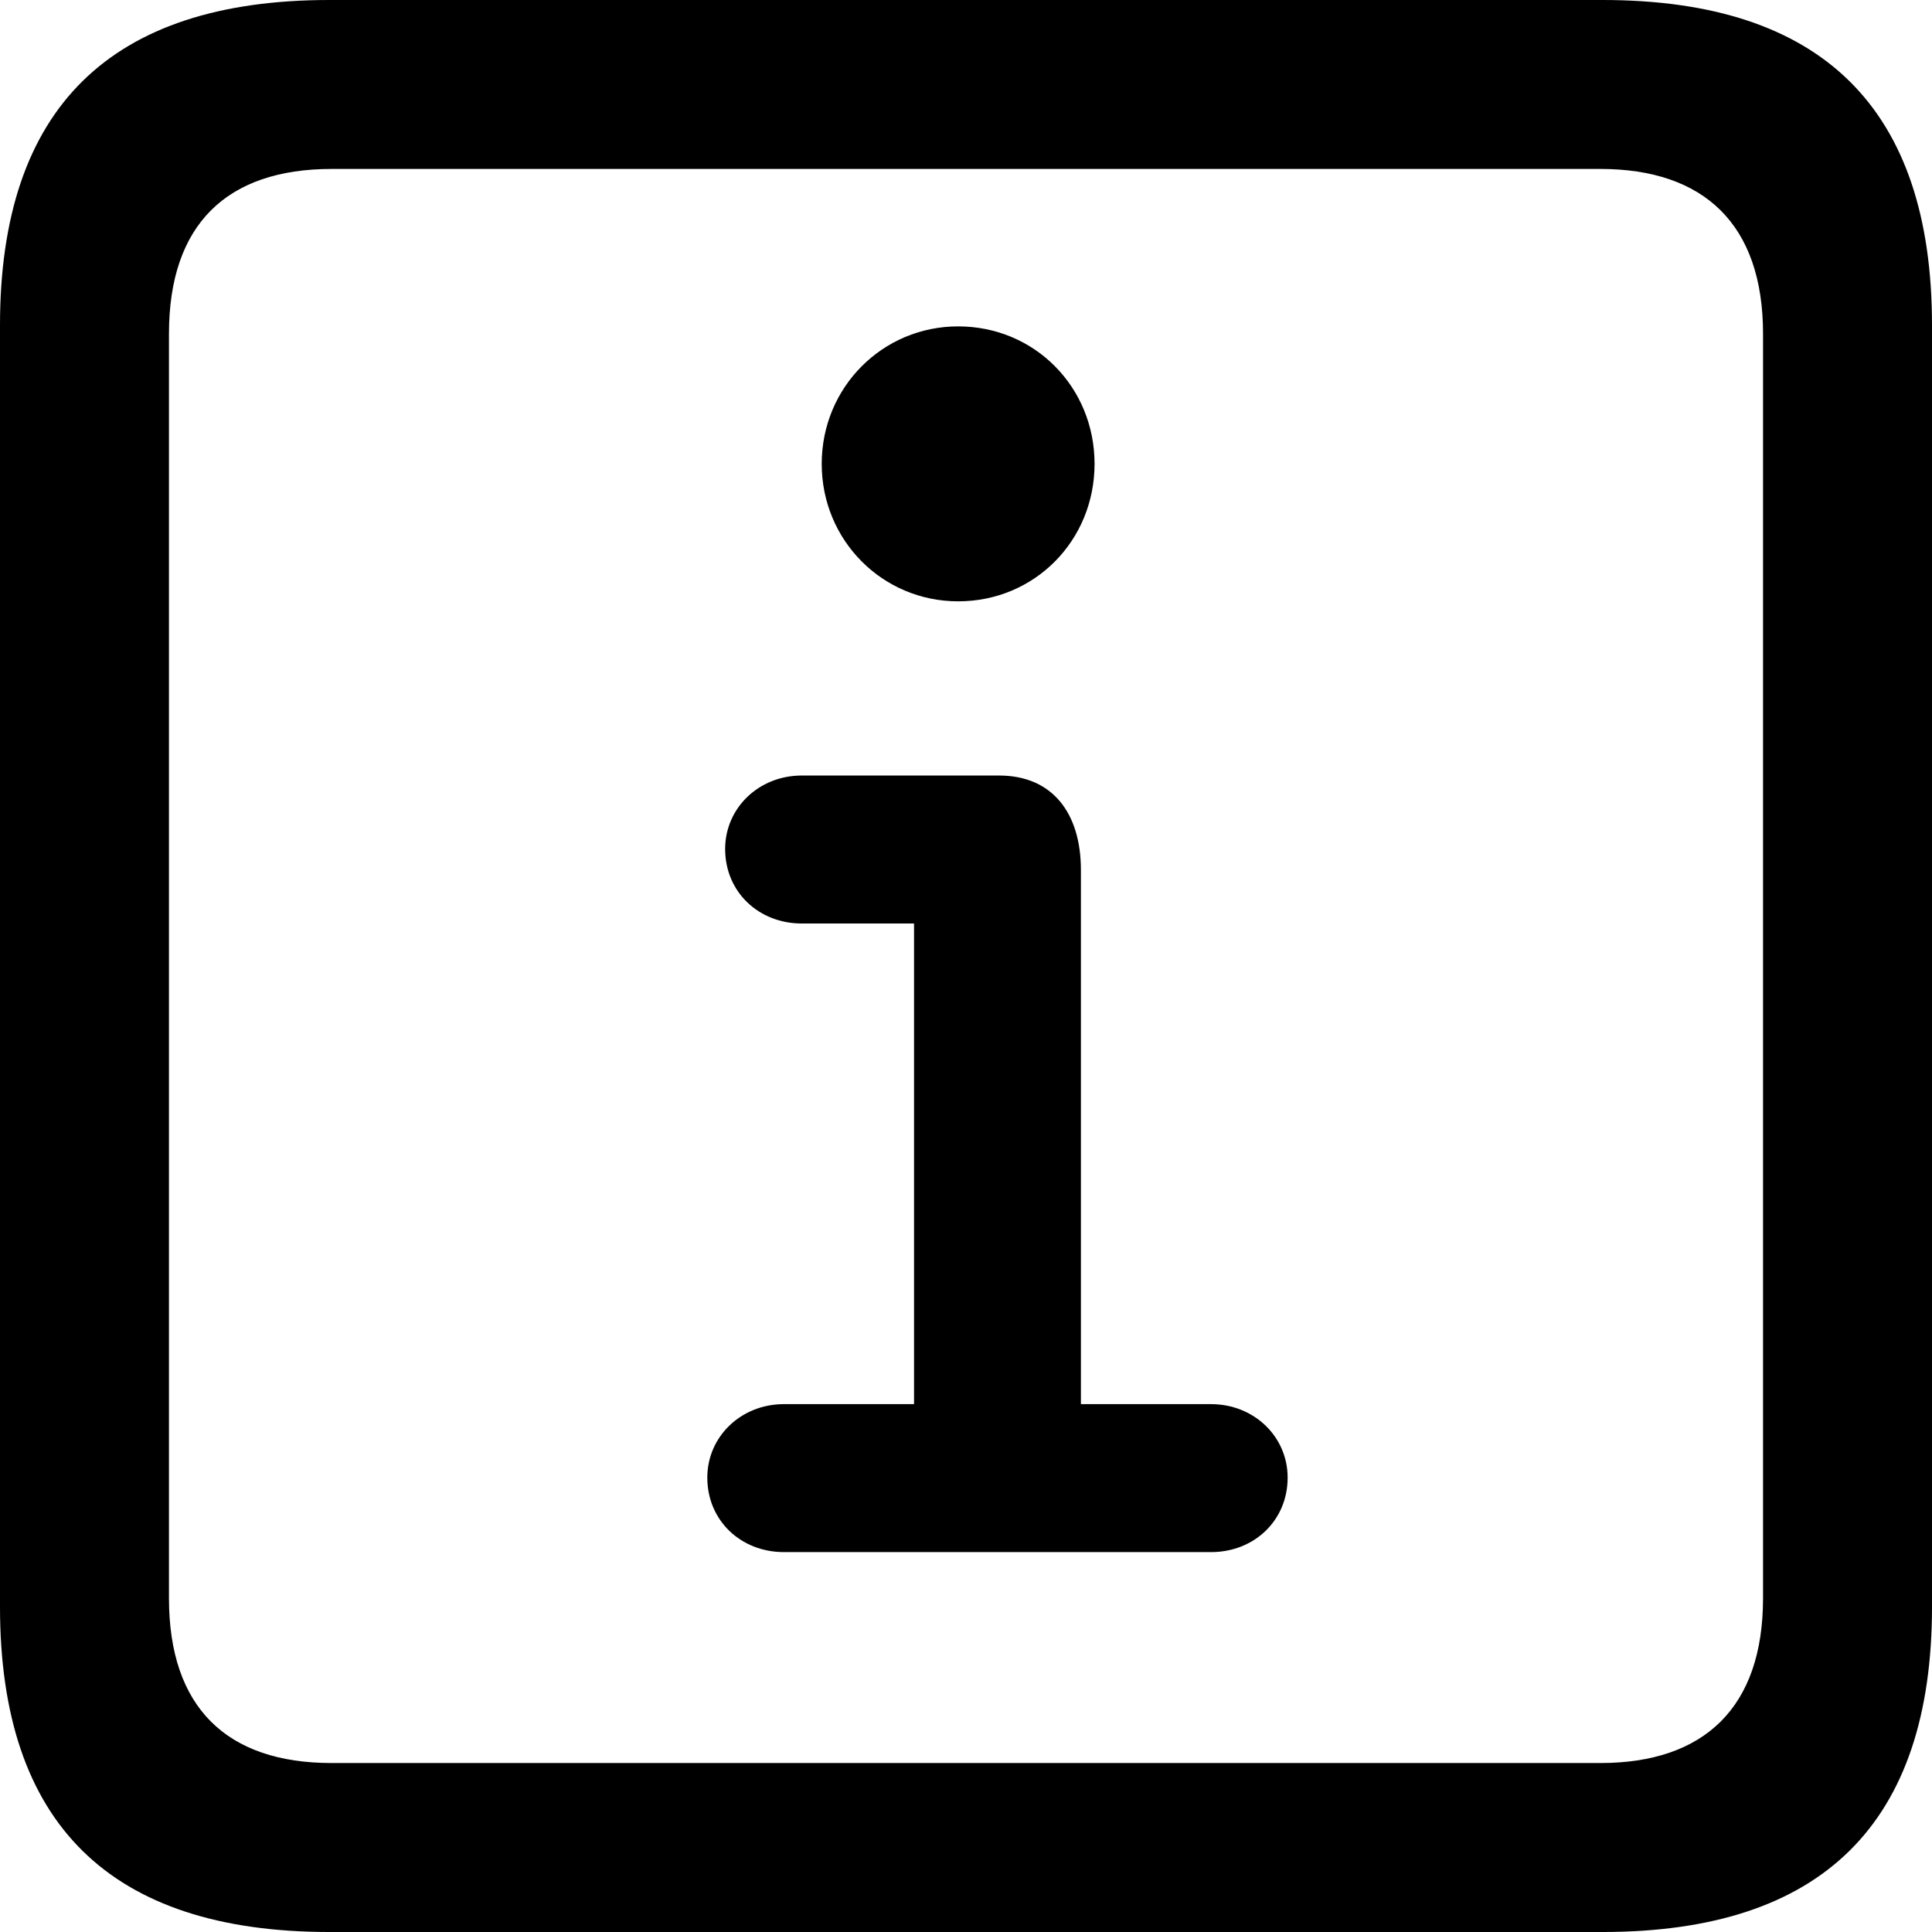 <?xml version="1.0" encoding="UTF-8" standalone="no"?>
<svg xmlns="http://www.w3.org/2000/svg"
     width="898.926" height="898.926"
     viewBox="0 0 898.926 898.926"
     fill="currentColor">
  <path d="M153.318 898.929H745.608C848.148 898.929 898.928 848.149 898.928 747.559V151.369C898.928 50.779 848.148 -0.001 745.608 -0.001H153.318C51.268 -0.001 -0.002 50.289 -0.002 151.369V747.559C-0.002 848.63 51.268 898.929 153.318 898.929ZM154.298 820.309C105.468 820.309 78.618 794.429 78.618 743.649V155.269C78.618 104.49 105.468 78.609 154.298 78.609H744.628C792.968 78.609 820.308 104.49 820.308 155.269V743.649C820.308 794.429 792.968 820.309 744.628 820.309ZM445.798 279.789C481.448 279.789 509.278 251.47 509.278 215.82C509.278 180.179 481.448 151.859 445.798 151.859C410.648 151.859 382.328 180.179 382.328 215.82C382.328 251.47 410.648 279.789 445.798 279.789ZM364.748 722.169H563.478C583.498 722.169 599.118 707.519 599.118 687.5C599.118 668.46 583.498 653.319 563.478 653.319H502.928V404.789C502.928 378.42 489.748 360.839 464.848 360.839H373.048C353.028 360.839 337.398 375.979 337.398 395.019C337.398 415.039 353.028 429.69 373.048 429.69H425.288V653.319H364.748C344.728 653.319 329.098 668.46 329.098 687.5C329.098 707.519 344.728 722.169 364.748 722.169Z"/>
</svg>